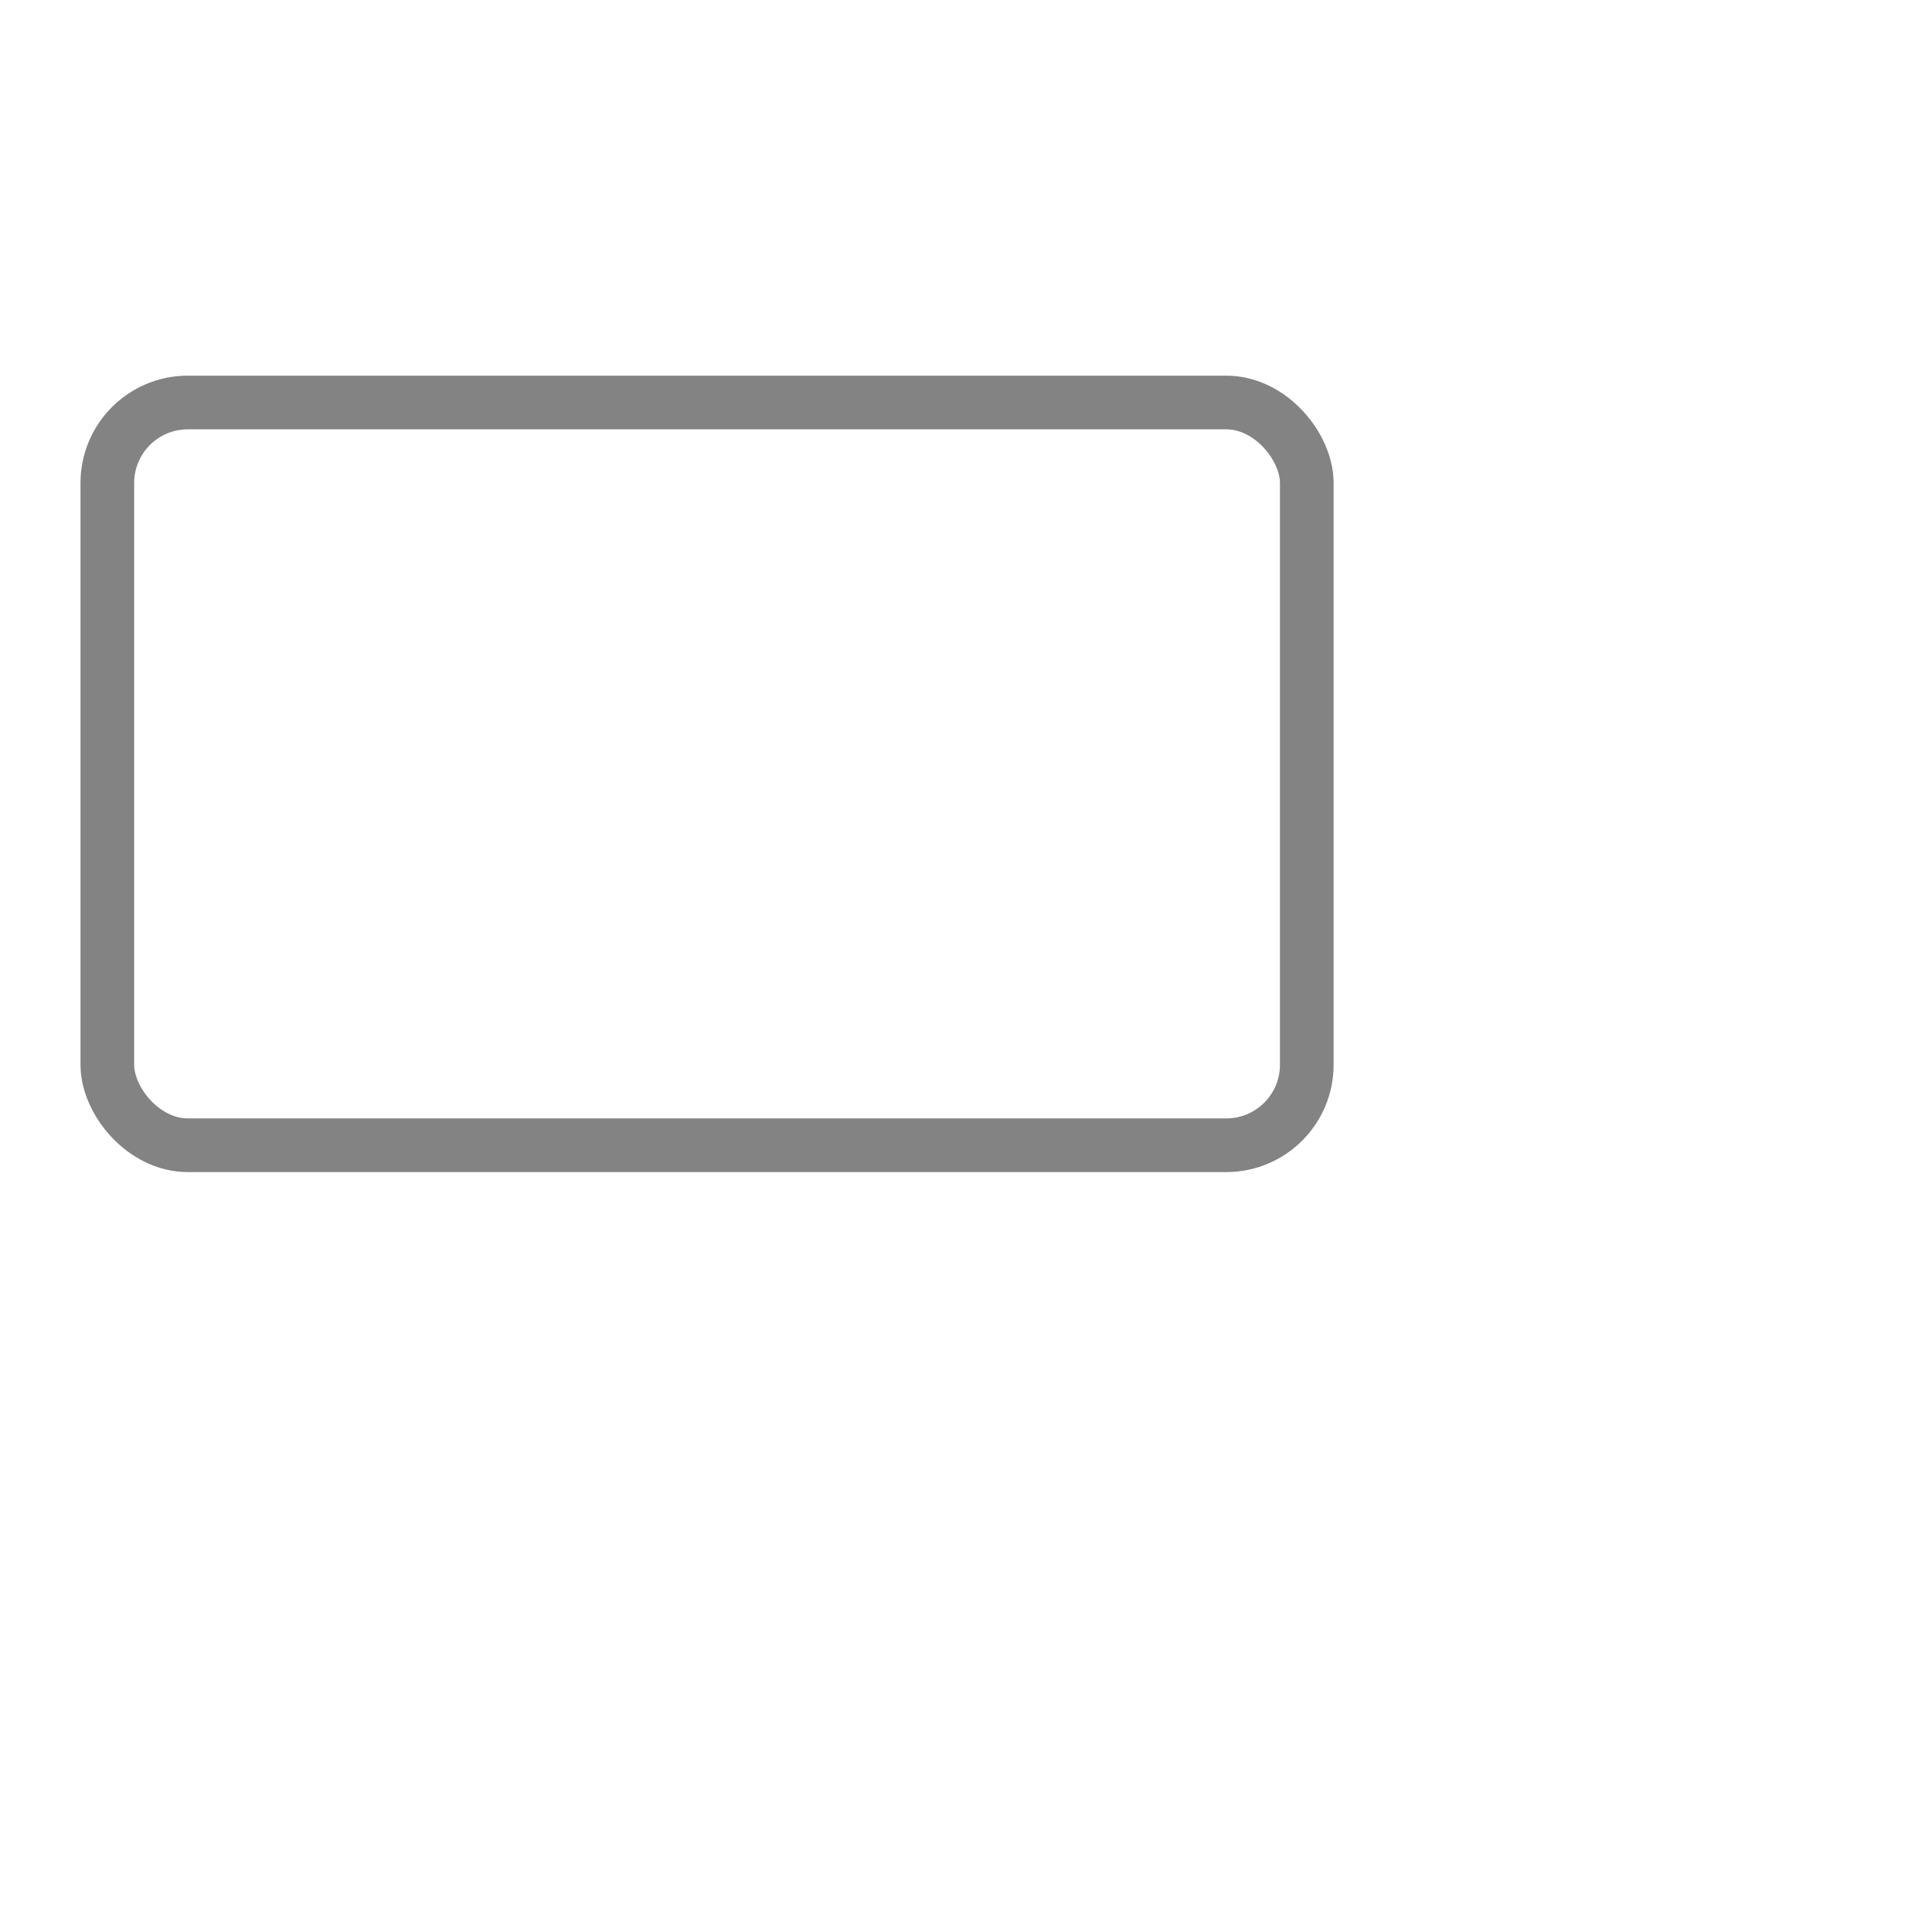 <?xml version="1.0" standalone="no"?><!DOCTYPE svg PUBLIC "-//W3C//DTD SVG 1.1//EN" "http://www.w3.org/Graphics/SVG/1.1/DTD/svg11.dtd"><svg width="36" height="36" viewBox="0 0 72 72" version="1.1" xmlns="http://www.w3.org/2000/svg" xmlns:xlink="http://www.w3.org/1999/xlink" style="border-bottom-color:rgb(115, 123, 130);border-left-color:rgb(115, 123, 130);border-right-color:rgb(115, 123, 130);border-top-color:rgb(115, 123, 130);color:rgb(115, 123, 130);cursor:pointer;font-family:minion-pro, Georgia, serif;height:36px;line-height:23px;list-style-type:none;outline-color:rgb(115, 123, 130);text-align:center;-webkit-text-decoration-color:rgb(115, 123, 130);transform-origin:18px 18px;width:36px;column-rule-color:rgb(115, 123, 130);perspective-origin:18px 18px;-webkit-text-emphasis-color:rgb(115, 123, 130);-webkit-text-fill-color:rgb(115, 123, 130);-webkit-text-stroke-color:rgb(115, 123, 130);stroke:rgb(115, 123, 130);"><title style="border-bottom-color:rgb(115, 123, 130);border-left-color:rgb(115, 123, 130);border-right-color:rgb(115, 123, 130);border-top-color:rgb(115, 123, 130);color:rgb(115, 123, 130);cursor:pointer;font-family:minion-pro, Georgia, serif;height:auto;line-height:23px;list-style-type:none;outline-color:rgb(115, 123, 130);overflow-x:visible;overflow-y:visible;text-align:center;-webkit-text-decoration-color:rgb(115, 123, 130);transform-origin:0px 0px;width:auto;column-rule-color:rgb(115, 123, 130);perspective-origin:50% 50%;-webkit-text-emphasis-color:rgb(115, 123, 130);-webkit-text-fill-color:rgb(115, 123, 130);-webkit-text-stroke-color:rgb(115, 123, 130);stroke:rgb(115, 123, 130);">objects-finance-72-export</title><path class="stroke_layer" d="M51.6 29.3H65a3 3 0 0 1 3 3V54a3 3 0 0 1-3 3H26.3a3 3 0 0 1-3-3v-7.9" fill="none" stroke="#838383" stroke-linecap="round" stroke-linejoin="round" stroke-width="3" style="border-bottom-color:rgb(115, 123, 130);border-left-color:rgb(115, 123, 130);border-right-color:rgb(115, 123, 130);border-top-color:rgb(115, 123, 130);color:rgb(115, 123, 130);cursor:pointer;font-family:minion-pro, Georgia, serif;height:auto;line-height:23px;list-style-type:none;outline-color:rgb(115, 123, 130);overflow-x:visible;overflow-y:visible;text-align:center;-webkit-text-decoration-color:rgb(115, 123, 130);transform-origin:0px 0px;width:auto;column-rule-color:rgb(115, 123, 130);perspective-origin:0px 0px;-webkit-text-emphasis-color:rgb(115, 123, 130);-webkit-text-fill-color:rgb(115, 123, 130);-webkit-text-stroke-color:rgb(115, 123, 130);fill:none;stroke:rgb(131, 131, 131);stroke-linecap:round;stroke-linejoin:round;stroke-width:3px;"/><path class="stroke_layer" data-name="stroke_layer" d="M35.2 47.2a8.9 8.9 0 0 1 3.1-1c1.5-.2-.2 2.3-.4 2.7l-2 2.9a7.4 7.4 0 0 1-2 2.1c-.4.3-2.1.7-2.1-1.1s4.1-3.3 4.7-3.4 4.3-.8 4 1-1.4 1.7-2 1.3.3-1.6.6-1.9l3-2.4c.8-.6 1.7-1 1.6-.1s-1.9 3.6-2.5 4.4 2.5-2.5 3-2.1-.7 1.9-.7 2.3 5.5-4.4 3.3-.1c-.4.8 6.2-2.9 10.2-1.4s2.1 1.6 6.2.9" fill="none" stroke="#838383" stroke-linecap="round" stroke-linejoin="round" stroke-width="3" style="border-bottom-color:rgb(115, 123, 130);border-left-color:rgb(115, 123, 130);border-right-color:rgb(115, 123, 130);border-top-color:rgb(115, 123, 130);color:rgb(115, 123, 130);cursor:pointer;font-family:minion-pro, Georgia, serif;height:auto;line-height:23px;list-style-type:none;outline-color:rgb(115, 123, 130);overflow-x:visible;overflow-y:visible;text-align:center;-webkit-text-decoration-color:rgb(115, 123, 130);transform-origin:0px 0px;width:auto;column-rule-color:rgb(115, 123, 130);perspective-origin:0px 0px;-webkit-text-emphasis-color:rgb(115, 123, 130);-webkit-text-fill-color:rgb(115, 123, 130);-webkit-text-stroke-color:rgb(115, 123, 130);fill:none;stroke:rgb(131, 131, 131);stroke-linecap:round;stroke-linejoin:round;stroke-width:3px;"/><rect class="stroke_layer" data-name="stroke_layer" x="4" y="15" width="44.7" height="27.68" rx="3" ry="3" fill="none" stroke="#838383" stroke-linecap="round" stroke-linejoin="round" stroke-width="2" style="border-bottom-color:rgb(115, 123, 130);border-left-color:rgb(115, 123, 130);border-right-color:rgb(115, 123, 130);border-top-color:rgb(115, 123, 130);color:rgb(115, 123, 130);cursor:pointer;font-family:minion-pro, Georgia, serif;height:27.68px;line-height:23px;list-style-type:none;outline-color:rgb(115, 123, 130);overflow-x:visible;overflow-y:visible;text-align:center;-webkit-text-decoration-color:rgb(115, 123, 130);transform-origin:0px 0px;width:44.7px;column-rule-color:rgb(115, 123, 130);perspective-origin:0px 0px;-webkit-text-emphasis-color:rgb(115, 123, 130);-webkit-text-fill-color:rgb(115, 123, 130);-webkit-text-stroke-color:rgb(115, 123, 130);fill:none;rx:3px;ry:3px;stroke:rgb(131, 131, 131);stroke-linecap:round;stroke-linejoin:round;stroke-width:2px;x:4px;y:15px;"/><path class="stroke_layer" data-name="stroke_layer" fill="none" stroke="#838383" stroke-linecap="round" stroke-linejoin="round" stroke-width="3" d="M43 24.7H9.7M26.4 33.8h-3.3M26.4 37.5H7.5M40.8 30a4.4 4.4 0 0 0-2.2.6 4.4 4.4 0 1 0 0 7.7 4.4 4.4 0 1 0 2.2-8.3z" style="border-bottom-color:rgb(115, 123, 130);border-left-color:rgb(115, 123, 130);border-right-color:rgb(115, 123, 130);border-top-color:rgb(115, 123, 130);color:rgb(115, 123, 130);cursor:pointer;font-family:minion-pro, Georgia, serif;height:auto;line-height:23px;list-style-type:none;outline-color:rgb(115, 123, 130);overflow-x:visible;overflow-y:visible;text-align:center;-webkit-text-decoration-color:rgb(115, 123, 130);transform-origin:0px 0px;width:auto;column-rule-color:rgb(115, 123, 130);perspective-origin:0px 0px;-webkit-text-emphasis-color:rgb(115, 123, 130);-webkit-text-fill-color:rgb(115, 123, 130);-webkit-text-stroke-color:rgb(115, 123, 130);fill:none;stroke:rgb(131, 131, 131);stroke-linecap:round;stroke-linejoin:round;stroke-width:3px;"/><path class="fill_layer" fill="#838383" d="M49.1 35.3H68v4H49.1z" stroke-width="3" style="border-bottom-color:rgb(115, 123, 130);border-left-color:rgb(115, 123, 130);border-right-color:rgb(115, 123, 130);border-top-color:rgb(115, 123, 130);color:rgb(115, 123, 130);cursor:pointer;font-family:minion-pro, Georgia, serif;height:auto;line-height:23px;list-style-type:none;outline-color:rgb(115, 123, 130);overflow-x:visible;overflow-y:visible;text-align:center;-webkit-text-decoration-color:rgb(115, 123, 130);transform-origin:0px 0px;width:auto;column-rule-color:rgb(115, 123, 130);perspective-origin:0px 0px;-webkit-text-emphasis-color:rgb(115, 123, 130);-webkit-text-fill-color:rgb(115, 123, 130);-webkit-text-stroke-color:rgb(115, 123, 130);fill:rgb(131, 131, 131);stroke:rgb(115, 123, 130);stroke-width:3px;"/></svg>
